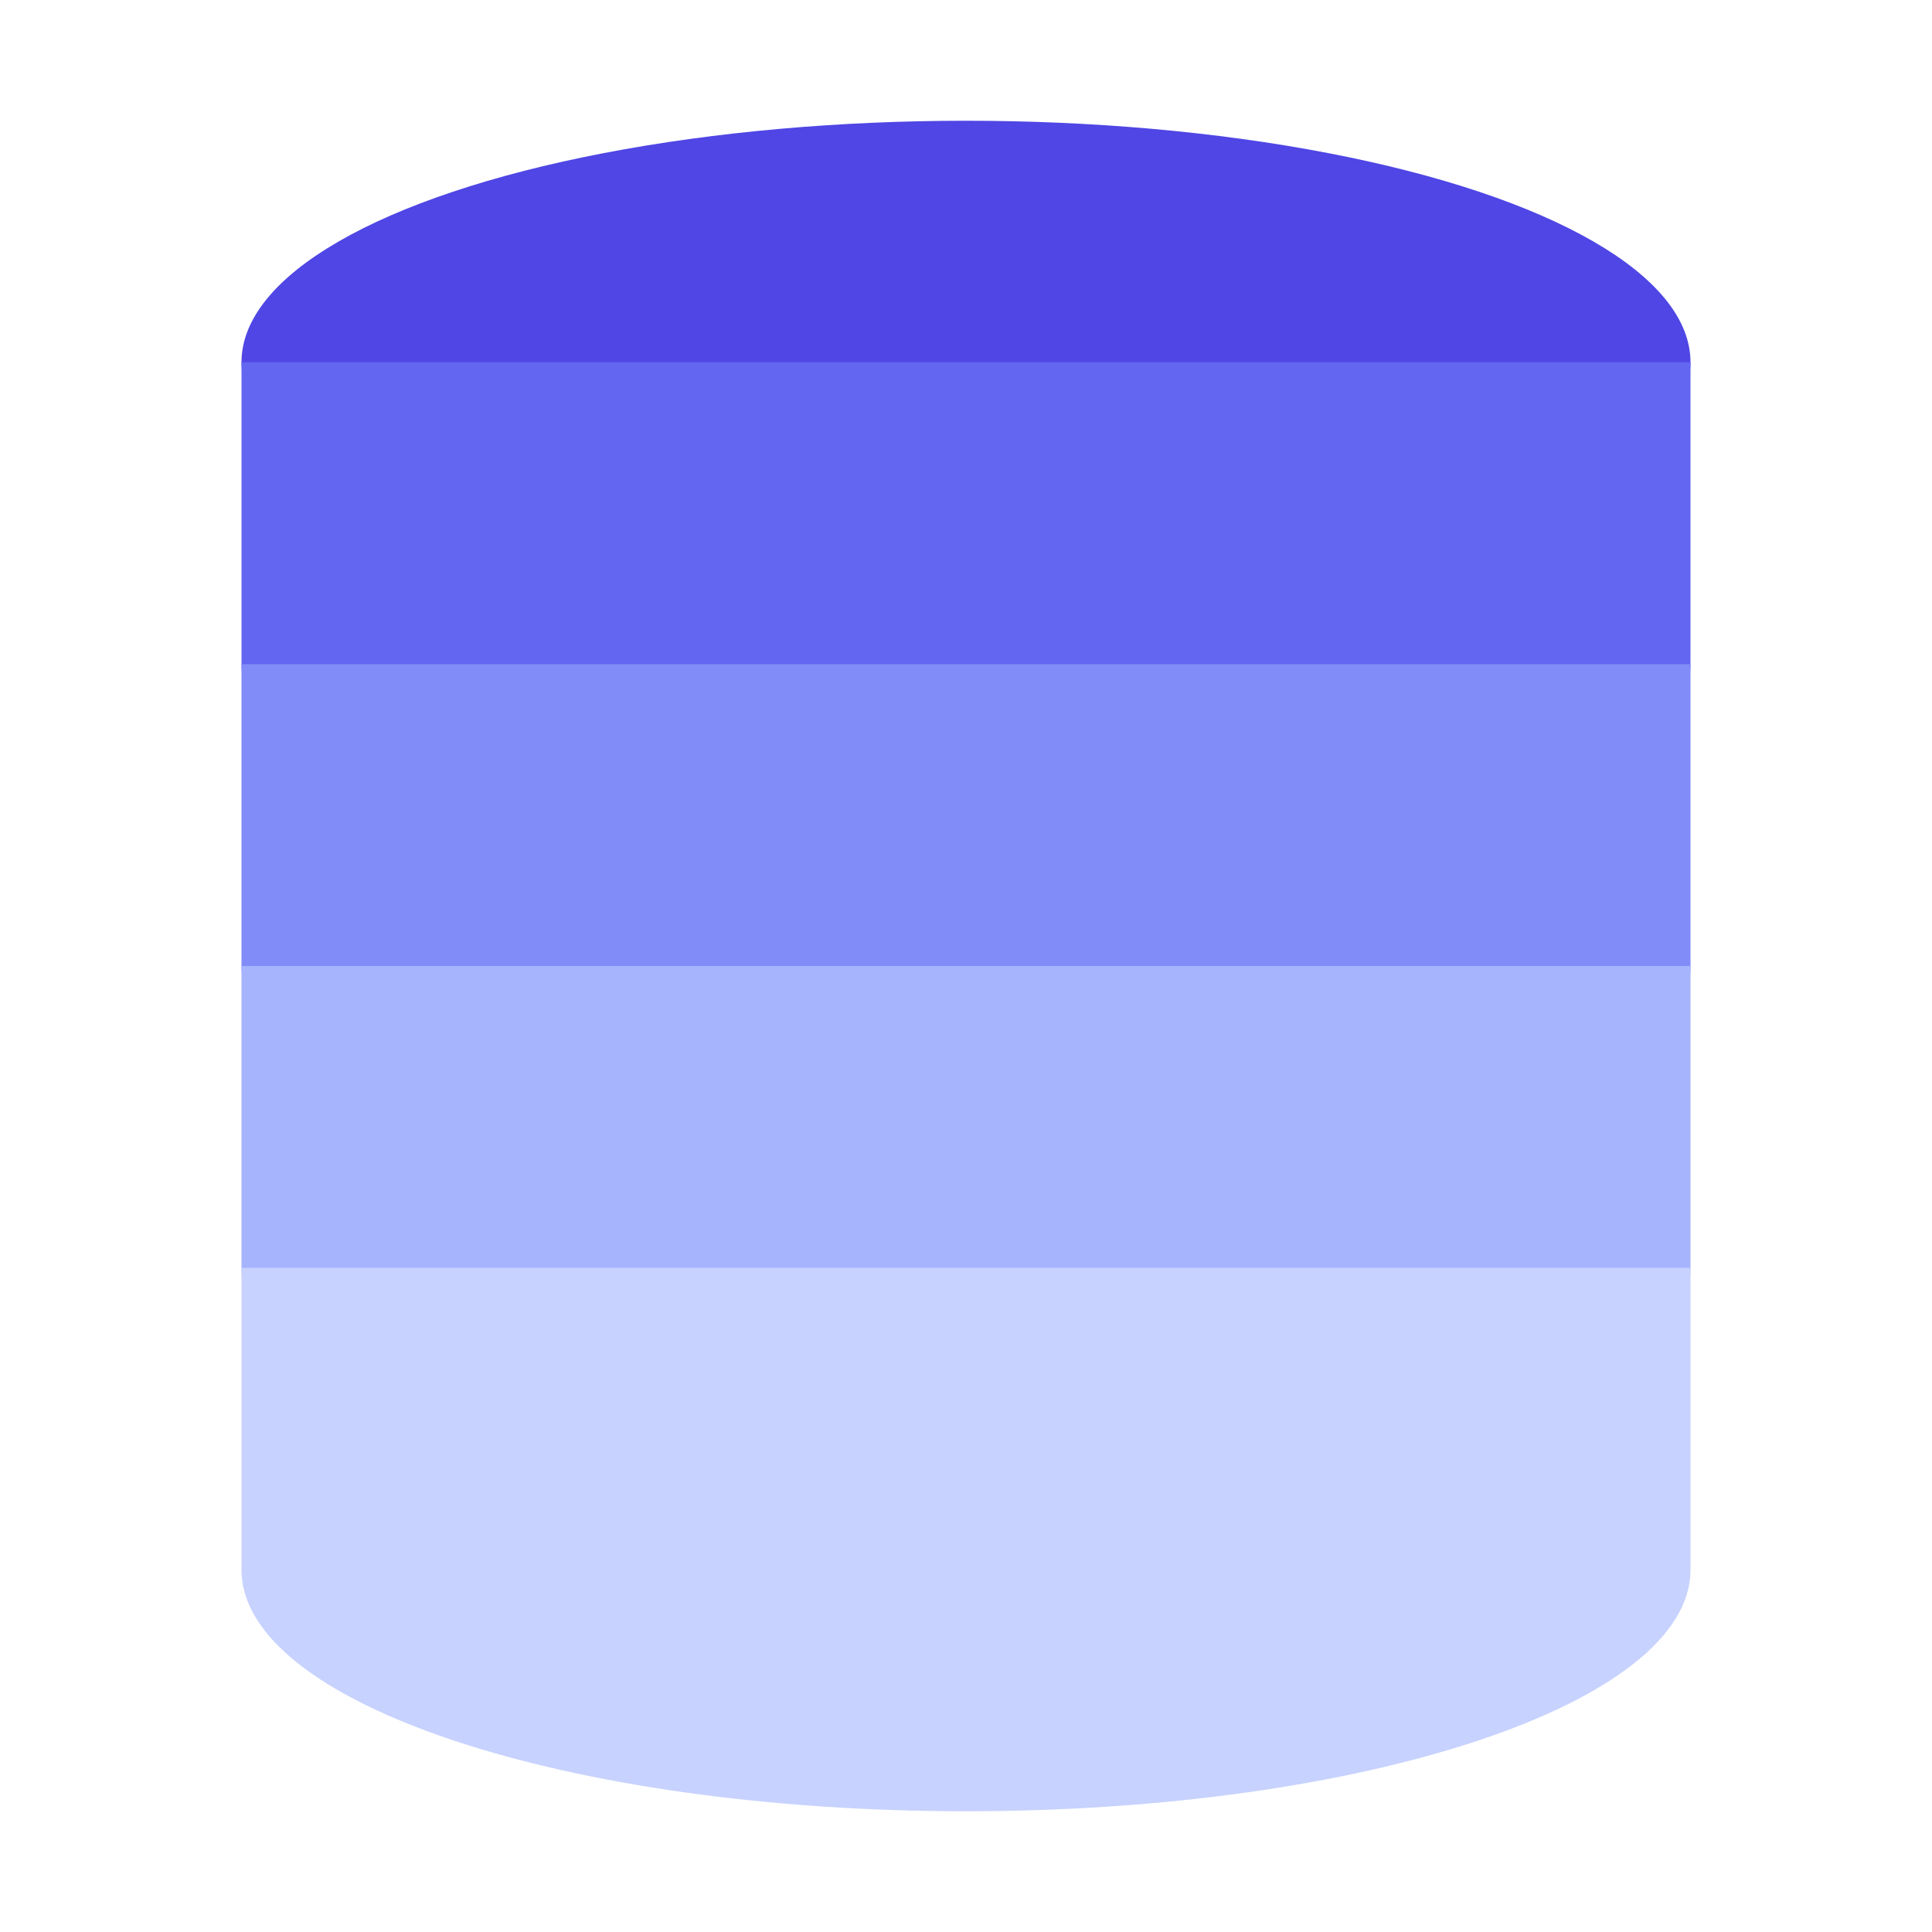 <svg xmlns="http://www.w3.org/2000/svg" viewBox="0 0 64 64" fill="none">
  <ellipse cx="32" cy="12" rx="24" ry="8" fill="#4F46E5"></ellipse>
  <path d="M8 12v10c0 4.42 10.75 8 24 8s24-3.58 24-8V12" fill="#6366F1"></path>
  <path d="M8 22v10c0 4.42 10.75 8 24 8s24-3.58 24-8V22" fill="#818CF8"></path>
  <path d="M8 32v10c0 4.42 10.75 8 24 8s24-3.58 24-8V32" fill="#A5B4FC"></path>
  <path d="M8 42v10c0 4.42 10.75 8 24 8s24-3.58 24-8V42" fill="#C7D2FE"></path>
</svg>
